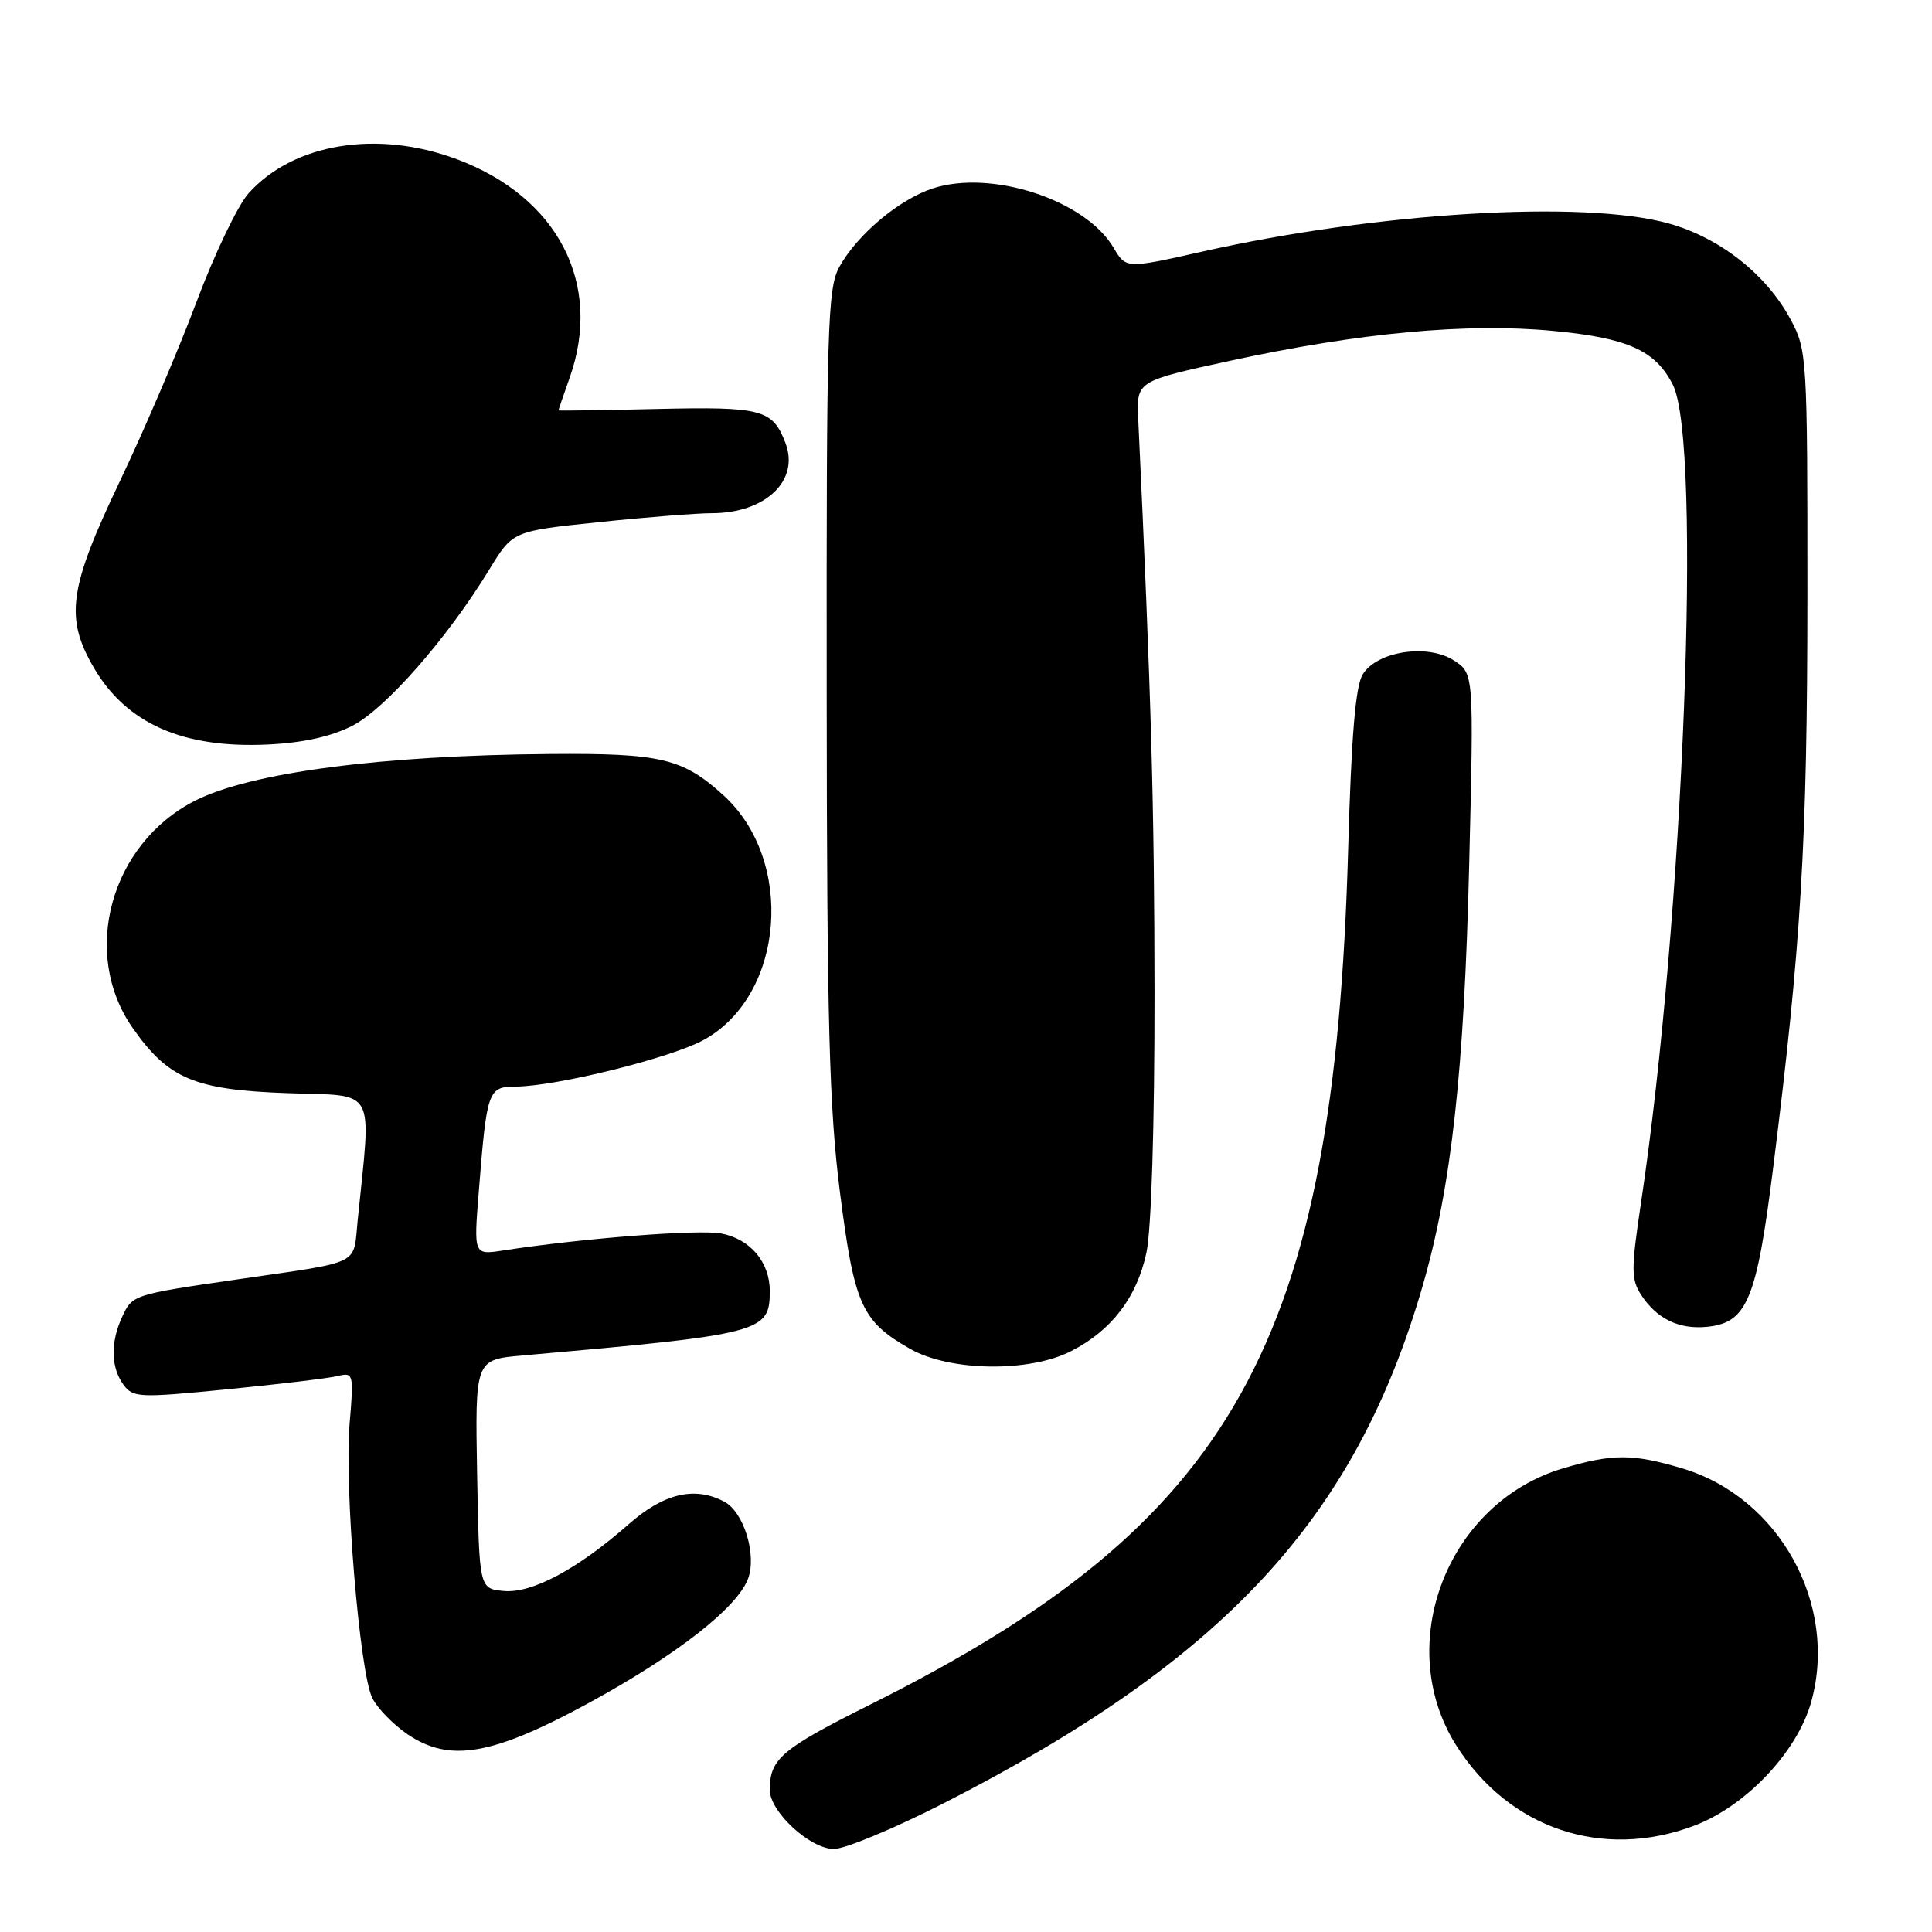 <?xml version="1.0" encoding="UTF-8" standalone="no"?>
<!DOCTYPE svg PUBLIC "-//W3C//DTD SVG 1.1//EN" "http://www.w3.org/Graphics/SVG/1.1/DTD/svg11.dtd" >
<svg xmlns="http://www.w3.org/2000/svg" xmlns:xlink="http://www.w3.org/1999/xlink" version="1.1" viewBox="0 0 256 256">
 <g >
 <path fill="currentColor"
d=" M 124.93 239.00 C 162.20 219.99 179.56 201.27 188.50 170.42 C 192.33 157.17 194.02 141.91 194.68 114.37 C 195.29 89.24 195.29 89.24 192.68 87.53 C 189.22 85.26 182.50 86.27 180.58 89.34 C 179.61 90.88 179.06 97.50 178.64 112.50 C 176.80 178.05 163.59 201.72 115.38 225.83 C 103.55 231.74 102.00 233.05 102.00 237.16 C 102.00 240.07 107.34 245.00 110.50 245.00 C 111.96 245.00 118.45 242.30 124.93 239.00 Z  M 224.42 241.94 C 231.30 239.37 238.13 232.17 239.99 225.53 C 243.61 212.60 235.75 198.38 222.88 194.56 C 216.31 192.61 213.69 192.61 207.12 194.56 C 191.76 199.12 184.51 217.95 192.98 231.31 C 199.95 242.30 212.30 246.48 224.42 241.94 Z  M 78.06 225.63 C 89.64 219.31 97.64 213.07 99.11 209.21 C 100.31 206.06 98.57 200.37 95.99 198.99 C 92.07 196.90 87.97 197.86 83.31 201.96 C 76.50 207.95 70.46 211.17 66.72 210.81 C 63.50 210.50 63.50 210.50 63.22 195.33 C 62.95 180.16 62.95 180.16 69.22 179.61 C 101.04 176.80 102.00 176.55 102.00 171.07 C 102.00 167.23 99.41 164.17 95.55 163.44 C 92.52 162.88 77.10 164.08 66.63 165.70 C 62.77 166.29 62.77 166.29 63.44 157.90 C 64.51 144.45 64.66 144.00 68.33 143.98 C 73.76 143.94 88.99 140.16 93.29 137.77 C 103.96 131.86 105.37 114.02 95.85 105.37 C 90.47 100.48 87.56 99.79 72.83 99.91 C 50.50 100.09 33.24 102.36 25.88 106.08 C 14.63 111.77 10.63 126.33 17.60 136.24 C 22.33 142.97 25.80 144.42 38.17 144.85 C 50.03 145.26 49.21 143.75 47.39 161.75 C 46.78 167.76 48.13 167.10 31.50 169.52 C 17.54 171.55 17.53 171.55 16.15 174.57 C 14.62 177.92 14.70 181.20 16.35 183.47 C 17.63 185.21 18.41 185.24 30.10 184.09 C 36.92 183.42 43.49 182.63 44.70 182.34 C 46.85 181.82 46.89 181.98 46.32 188.71 C 45.62 197.03 47.64 221.48 49.31 224.95 C 49.96 226.31 52.08 228.49 54.00 229.80 C 59.58 233.59 65.24 232.61 78.06 225.63 Z  M 141.91 179.04 C 147.28 176.31 150.64 171.92 151.91 165.98 C 152.56 162.96 152.99 149.07 152.98 131.70 C 152.96 106.92 152.55 92.31 150.82 55.50 C 150.59 50.50 150.59 50.50 162.98 47.81 C 180.24 44.07 194.42 42.76 205.84 43.85 C 215.70 44.79 219.36 46.44 221.66 50.98 C 225.55 58.66 223.10 121.70 217.44 159.39 C 216.12 168.21 216.12 169.53 217.48 171.61 C 219.55 174.76 222.48 176.18 226.20 175.81 C 231.48 175.28 232.75 172.25 234.92 155.00 C 238.66 125.27 239.48 111.68 239.49 79.00 C 239.50 47.35 239.44 46.39 237.28 42.36 C 234.09 36.39 227.93 31.52 221.15 29.62 C 209.91 26.47 182.51 28.12 159.21 33.36 C 149.20 35.61 149.20 35.61 147.55 32.82 C 143.81 26.48 131.34 22.41 123.55 24.98 C 119.08 26.46 113.53 31.14 111.20 35.40 C 109.66 38.21 109.50 43.47 109.54 91.50 C 109.57 135.56 109.87 146.78 111.30 158.00 C 113.20 172.91 114.15 175.05 120.59 178.73 C 125.82 181.72 136.36 181.88 141.91 179.04 Z  M 46.70 96.16 C 51.08 93.92 59.30 84.54 64.85 75.44 C 67.94 70.37 67.94 70.37 79.33 69.19 C 85.60 68.53 92.34 68.00 94.31 68.00 C 101.43 68.00 105.97 63.68 104.08 58.71 C 102.38 54.24 100.97 53.87 87.08 54.19 C 79.88 54.36 74.00 54.44 74.00 54.38 C 74.00 54.31 74.67 52.34 75.50 50.00 C 79.87 37.60 73.93 26.11 60.54 21.10 C 50.00 17.16 38.88 18.98 32.93 25.62 C 31.51 27.21 28.41 33.67 26.04 40.00 C 23.67 46.33 19.10 57.03 15.87 63.79 C 9.11 77.96 8.57 81.88 12.46 88.52 C 16.78 95.89 24.27 99.19 35.50 98.65 C 40.16 98.43 43.90 97.60 46.70 96.16 Z "/>
</g>
</svg>